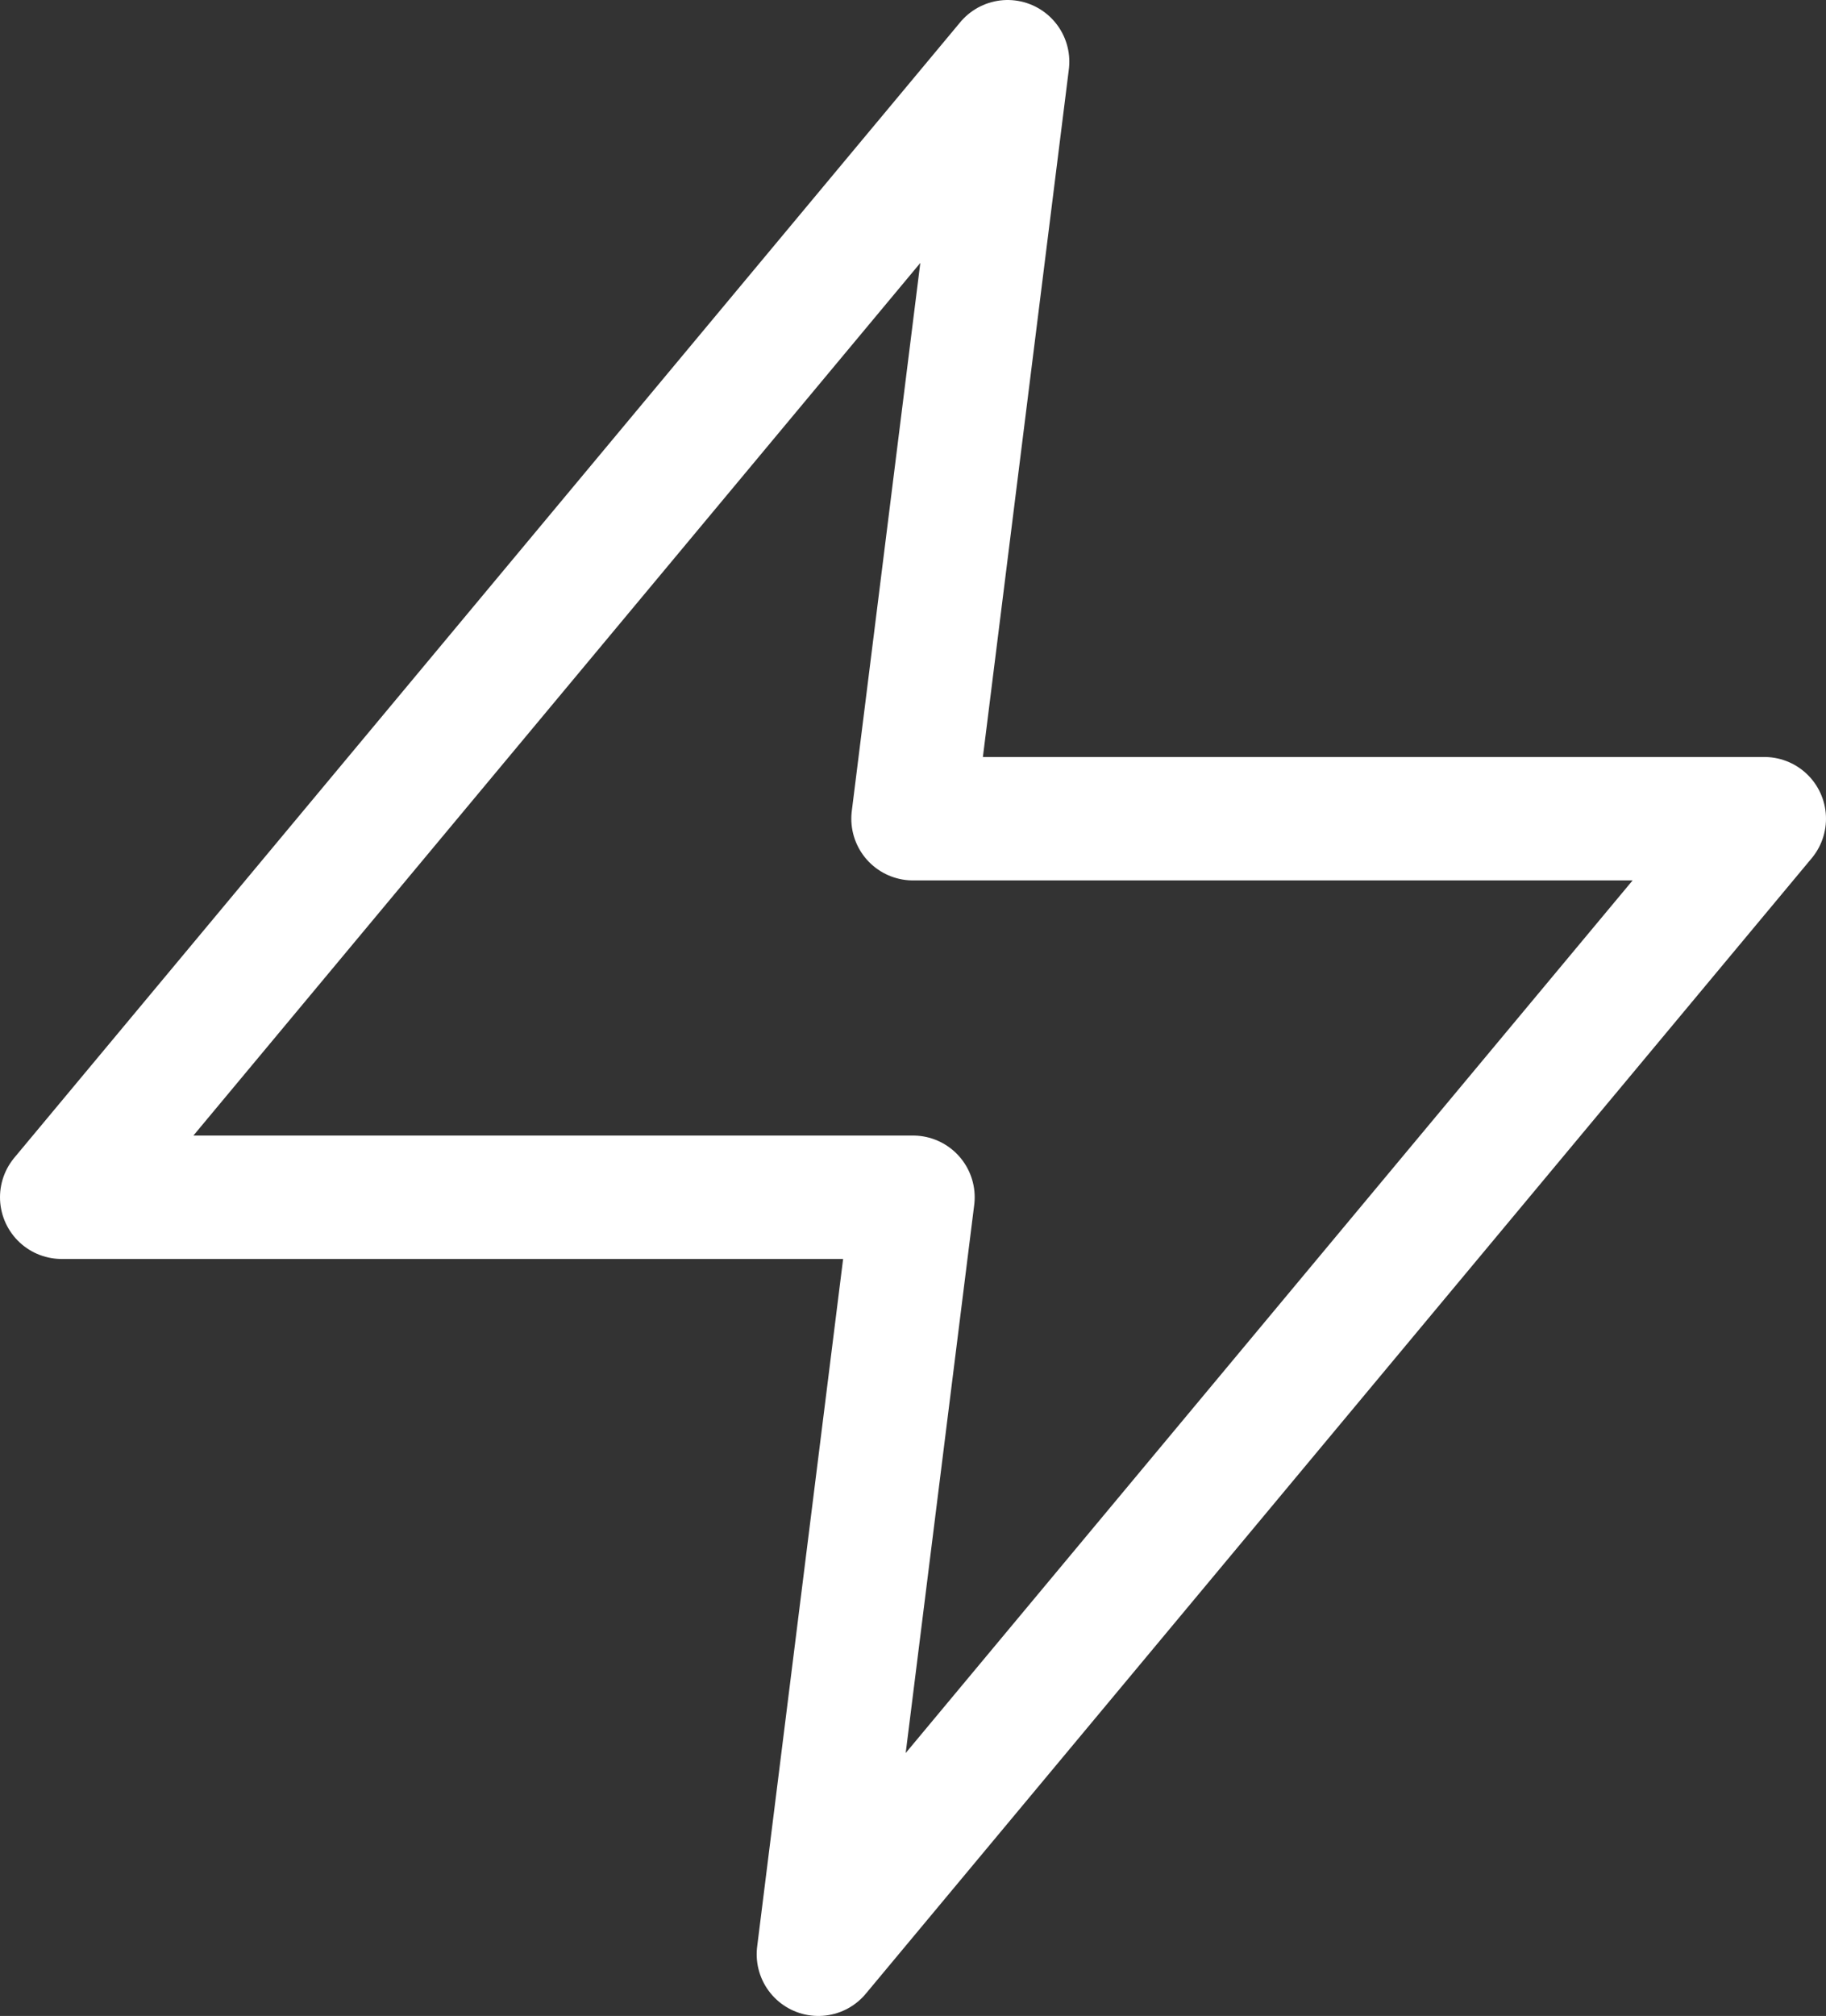 <svg xmlns="http://www.w3.org/2000/svg" width="14.8" height="16.333" viewBox="0 0 14.8 16.333">
  <rect x="0" y="0" width="14.8" height="16.333" fill="#333333" stroke="none"/>
  <g id="zap_1_" data-name="zap (1)" transform="translate(0.5 0.5)">
    <path id="Path" d="M7.667,0,0,9.2H6.9l-.767,6.133,7.667-9.2H6.9L7.667,0Z" fill="none" stroke="#fff" stroke-linecap="round" stroke-linejoin="round" stroke-miterlimit="10" stroke-width="1"/>
  </g>
</svg>

